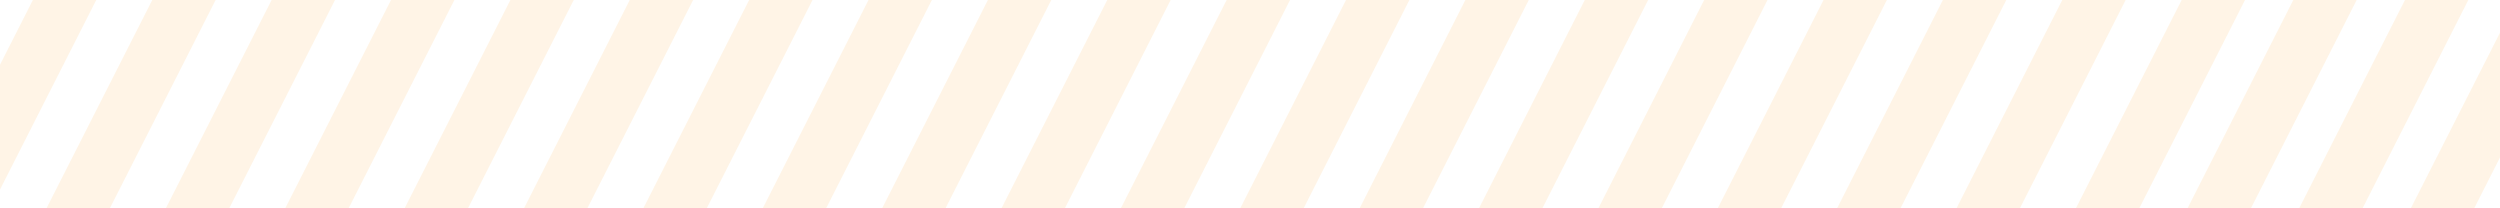 <svg width="1200" height="100" viewBox="0 0 1200 100" fill="none" xmlns="http://www.w3.org/2000/svg">
<g opacity="0.1">
<path d="M-4.572 100.001L46.2 0H15.789L-35 100.001H-4.572Z" fill="url(#paint0_radial_33438_19842)"/>
<path d="M52.717 100.001L103.505 0H73.094L22.306 100.001H52.717Z" fill="url(#paint1_radial_33438_19842)"/>
<path d="M110.022 100.001L160.811 0H130.382L79.594 100.001H110.022Z" fill="url(#paint2_radial_33438_19842)"/>
<path d="M167.327 100.001L218.115 0H187.687L136.898 100.001H167.327Z" fill="url(#paint3_radial_33438_19842)"/>
<path d="M224.614 100.001L275.403 0H244.992L194.203 100.001H224.614Z" fill="url(#paint4_radial_33438_19842)"/>
<path d="M281.92 100.001L332.708 0H302.28L251.509 100.001H281.92Z" fill="url(#paint5_radial_33438_19842)"/>
<path d="M339.225 100.001L390.014 0H359.585L308.797 100.001H339.225Z" fill="url(#paint6_radial_33438_19842)"/>
<path d="M396.53 100.001L447.301 0H416.89L366.102 100.001H396.53Z" fill="url(#paint7_radial_33438_19842)"/>
<path d="M453.818 100.001L504.607 0H474.196L423.407 100.001H453.818Z" fill="url(#paint8_radial_33438_19842)"/>
<path d="M511.124 100.001L561.912 0H531.484L480.695 100.001H511.124Z" fill="url(#paint9_radial_33438_19842)"/>
<path d="M568.429 100.001L619.218 0H588.79L538.001 100.001H568.429Z" fill="url(#paint10_radial_33438_19842)"/>
<path d="M625.734 100.001L676.505 0H646.094L595.306 100.001H625.734Z" fill="url(#paint11_radial_33438_19842)"/>
<path d="M683.022 100.001L733.811 0H703.383L652.611 100.001H683.022Z" fill="url(#paint12_radial_33438_19842)"/>
<path d="M740.327 100.001L791.115 0H760.687L709.898 100.001H740.327Z" fill="url(#paint13_radial_33438_19842)"/>
<path d="M797.632 100.001L848.404 0H817.993L767.204 100.001H797.632Z" fill="url(#paint14_radial_33438_19842)"/>
<path d="M854.921 100.001L905.709 0H875.298L824.51 100.001H854.921Z" fill="url(#paint15_radial_33438_19842)"/>
<path d="M912.226 100.001L963.015 0H932.586L881.798 100.001H912.226Z" fill="url(#paint16_radial_33438_19842)"/>
<path d="M969.531 100.001L1020.32 0H989.891L939.103 100.001H969.531Z" fill="url(#paint17_radial_33438_19842)"/>
<path d="M1026.84 100.001L1077.61 0H1047.2L996.408 100.001H1026.84Z" fill="url(#paint18_radial_33438_19842)"/>
<path d="M1080.43 100.001L1131.2 0H1100.79L1050 100.001H1080.43Z" fill="url(#paint19_radial_33438_19842)"/>
<path d="M1134.02 100.001L1184.79 0H1154.38L1103.59 100.001H1134.02Z" fill="url(#paint20_radial_33438_19842)"/>
<path d="M1187.61 100.001L1238.38 0H1207.97L1157.18 100.001H1187.61Z" fill="url(#paint21_radial_33438_19842)"/>
</g>
<defs>
<radialGradient id="paint0_radial_33438_19842" cx="0" cy="0" r="1" gradientUnits="userSpaceOnUse" gradientTransform="translate(25231.1 15382.1) scale(29647.6 36512.3)">
<stop offset="0.14" stop-color="#F8C72C"/>
<stop offset="0.34" stop-color="#F9C027"/>
<stop offset="0.65" stop-color="#FBAC18"/>
<stop offset="1" stop-color="#FF8D00"/>
</radialGradient>
<radialGradient id="paint1_radial_33438_19842" cx="0" cy="0" r="1" gradientUnits="userSpaceOnUse" gradientTransform="translate(25288.4 15382.1) scale(29647.6 36512.3)">
<stop offset="0.14" stop-color="#F8C72C"/>
<stop offset="0.34" stop-color="#F9C027"/>
<stop offset="0.65" stop-color="#FBAC18"/>
<stop offset="1" stop-color="#FF8D00"/>
</radialGradient>
<radialGradient id="paint2_radial_33438_19842" cx="0" cy="0" r="1" gradientUnits="userSpaceOnUse" gradientTransform="translate(25351 15382.1) scale(29653.9 36512.3)">
<stop offset="0.14" stop-color="#F8C72C"/>
<stop offset="0.34" stop-color="#F9C027"/>
<stop offset="0.65" stop-color="#FBAC18"/>
<stop offset="1" stop-color="#FF8D00"/>
</radialGradient>
<radialGradient id="paint3_radial_33438_19842" cx="0" cy="0" r="1" gradientUnits="userSpaceOnUse" gradientTransform="translate(25408.4 15382.1) scale(29653.9 36512.3)">
<stop offset="0.14" stop-color="#F8C72C"/>
<stop offset="0.34" stop-color="#F9C027"/>
<stop offset="0.65" stop-color="#FBAC18"/>
<stop offset="1" stop-color="#FF8D00"/>
</radialGradient>
<radialGradient id="paint4_radial_33438_19842" cx="0" cy="0" r="1" gradientUnits="userSpaceOnUse" gradientTransform="translate(25460.3 15382.1) scale(29647.6 36512.3)">
<stop offset="0.14" stop-color="#F8C72C"/>
<stop offset="0.34" stop-color="#F9C027"/>
<stop offset="0.65" stop-color="#FBAC18"/>
<stop offset="1" stop-color="#FF8D00"/>
</radialGradient>
<radialGradient id="paint5_radial_33438_19842" cx="0" cy="0" r="1" gradientUnits="userSpaceOnUse" gradientTransform="translate(25517.6 15382.1) scale(29647.6 36512.3)">
<stop offset="0.14" stop-color="#F8C72C"/>
<stop offset="0.34" stop-color="#F9C027"/>
<stop offset="0.65" stop-color="#FBAC18"/>
<stop offset="1" stop-color="#FF8D00"/>
</radialGradient>
<radialGradient id="paint6_radial_33438_19842" cx="0" cy="0" r="1" gradientUnits="userSpaceOnUse" gradientTransform="translate(25580.2 15382.1) scale(29653.9 36512.3)">
<stop offset="0.14" stop-color="#F8C72C"/>
<stop offset="0.34" stop-color="#F9C027"/>
<stop offset="0.65" stop-color="#FBAC18"/>
<stop offset="1" stop-color="#FF8D00"/>
</radialGradient>
<radialGradient id="paint7_radial_33438_19842" cx="0" cy="0" r="1" gradientUnits="userSpaceOnUse" gradientTransform="translate(25632.2 15382.1) scale(29647.6 36512.3)">
<stop offset="0.14" stop-color="#F8C72C"/>
<stop offset="0.34" stop-color="#F9C027"/>
<stop offset="0.65" stop-color="#FBAC18"/>
<stop offset="1" stop-color="#FF8D00"/>
</radialGradient>
<radialGradient id="paint8_radial_33438_19842" cx="0" cy="0" r="1" gradientUnits="userSpaceOnUse" gradientTransform="translate(25689.5 15382.1) scale(29647.6 36512.3)">
<stop offset="0.14" stop-color="#F8C72C"/>
<stop offset="0.34" stop-color="#F9C027"/>
<stop offset="0.65" stop-color="#FBAC18"/>
<stop offset="1" stop-color="#FF8D00"/>
</radialGradient>
<radialGradient id="paint9_radial_33438_19842" cx="0" cy="0" r="1" gradientUnits="userSpaceOnUse" gradientTransform="translate(25752.1 15382.1) scale(29653.9 36512.3)">
<stop offset="0.14" stop-color="#F8C72C"/>
<stop offset="0.34" stop-color="#F9C027"/>
<stop offset="0.65" stop-color="#FBAC18"/>
<stop offset="1" stop-color="#FF8D00"/>
</radialGradient>
<radialGradient id="paint10_radial_33438_19842" cx="0" cy="0" r="1" gradientUnits="userSpaceOnUse" gradientTransform="translate(25809.5 15382.1) scale(29653.9 36512.3)">
<stop offset="0.14" stop-color="#F8C72C"/>
<stop offset="0.34" stop-color="#F9C027"/>
<stop offset="0.65" stop-color="#FBAC18"/>
<stop offset="1" stop-color="#FF8D00"/>
</radialGradient>
<radialGradient id="paint11_radial_33438_19842" cx="0" cy="0" r="1" gradientUnits="userSpaceOnUse" gradientTransform="translate(25861.4 15382.1) scale(29647.6 36512.3)">
<stop offset="0.14" stop-color="#F8C72C"/>
<stop offset="0.34" stop-color="#F9C027"/>
<stop offset="0.65" stop-color="#FBAC18"/>
<stop offset="1" stop-color="#FF8D00"/>
</radialGradient>
<radialGradient id="paint12_radial_33438_19842" cx="0" cy="0" r="1" gradientUnits="userSpaceOnUse" gradientTransform="translate(25918.7 15382.1) scale(29647.6 36512.3)">
<stop offset="0.14" stop-color="#F8C72C"/>
<stop offset="0.34" stop-color="#F9C027"/>
<stop offset="0.65" stop-color="#FBAC18"/>
<stop offset="1" stop-color="#FF8D00"/>
</radialGradient>
<radialGradient id="paint13_radial_33438_19842" cx="0" cy="0" r="1" gradientUnits="userSpaceOnUse" gradientTransform="translate(25981.4 15382.1) scale(29653.9 36512.3)">
<stop offset="0.14" stop-color="#F8C72C"/>
<stop offset="0.34" stop-color="#F9C027"/>
<stop offset="0.65" stop-color="#FBAC18"/>
<stop offset="1" stop-color="#FF8D00"/>
</radialGradient>
<radialGradient id="paint14_radial_33438_19842" cx="0" cy="0" r="1" gradientUnits="userSpaceOnUse" gradientTransform="translate(26033.3 15382.1) scale(29647.6 36512.3)">
<stop offset="0.14" stop-color="#F8C72C"/>
<stop offset="0.34" stop-color="#F9C027"/>
<stop offset="0.65" stop-color="#FBAC18"/>
<stop offset="1" stop-color="#FF8D00"/>
</radialGradient>
<radialGradient id="paint15_radial_33438_19842" cx="0" cy="0" r="1" gradientUnits="userSpaceOnUse" gradientTransform="translate(26090.6 15382.1) scale(29647.6 36512.3)">
<stop offset="0.14" stop-color="#F8C72C"/>
<stop offset="0.34" stop-color="#F9C027"/>
<stop offset="0.65" stop-color="#FBAC18"/>
<stop offset="1" stop-color="#FF8D00"/>
</radialGradient>
<radialGradient id="paint16_radial_33438_19842" cx="0" cy="0" r="1" gradientUnits="userSpaceOnUse" gradientTransform="translate(26153.3 15382.1) scale(29653.9 36512.3)">
<stop offset="0.14" stop-color="#F8C72C"/>
<stop offset="0.34" stop-color="#F9C027"/>
<stop offset="0.65" stop-color="#FBAC18"/>
<stop offset="1" stop-color="#FF8D00"/>
</radialGradient>
<radialGradient id="paint17_radial_33438_19842" cx="0" cy="0" r="1" gradientUnits="userSpaceOnUse" gradientTransform="translate(26210.6 15382.1) scale(29653.9 36512.3)">
<stop offset="0.14" stop-color="#F8C72C"/>
<stop offset="0.34" stop-color="#F9C027"/>
<stop offset="0.65" stop-color="#FBAC18"/>
<stop offset="1" stop-color="#FF8D00"/>
</radialGradient>
<radialGradient id="paint18_radial_33438_19842" cx="0" cy="0" r="1" gradientUnits="userSpaceOnUse" gradientTransform="translate(26262.5 15382.1) scale(29647.6 36512.3)">
<stop offset="0.14" stop-color="#F8C72C"/>
<stop offset="0.34" stop-color="#F9C027"/>
<stop offset="0.65" stop-color="#FBAC18"/>
<stop offset="1" stop-color="#FF8D00"/>
</radialGradient>
<radialGradient id="paint19_radial_33438_19842" cx="0" cy="0" r="1" gradientUnits="userSpaceOnUse" gradientTransform="translate(26316.1 15382.1) scale(29647.6 36512.3)">
<stop offset="0.14" stop-color="#F8C72C"/>
<stop offset="0.34" stop-color="#F9C027"/>
<stop offset="0.65" stop-color="#FBAC18"/>
<stop offset="1" stop-color="#FF8D00"/>
</radialGradient>
<radialGradient id="paint20_radial_33438_19842" cx="0" cy="0" r="1" gradientUnits="userSpaceOnUse" gradientTransform="translate(26369.7 15382.1) scale(29647.6 36512.3)">
<stop offset="0.14" stop-color="#F8C72C"/>
<stop offset="0.34" stop-color="#F9C027"/>
<stop offset="0.65" stop-color="#FBAC18"/>
<stop offset="1" stop-color="#FF8D00"/>
</radialGradient>
<radialGradient id="paint21_radial_33438_19842" cx="0" cy="0" r="1" gradientUnits="userSpaceOnUse" gradientTransform="translate(26423.2 15382.1) scale(29647.6 36512.3)">
<stop offset="0.14" stop-color="#F8C72C"/>
<stop offset="0.34" stop-color="#F9C027"/>
<stop offset="0.65" stop-color="#FBAC18"/>
<stop offset="1" stop-color="#FF8D00"/>
</radialGradient>
</defs>
</svg>
